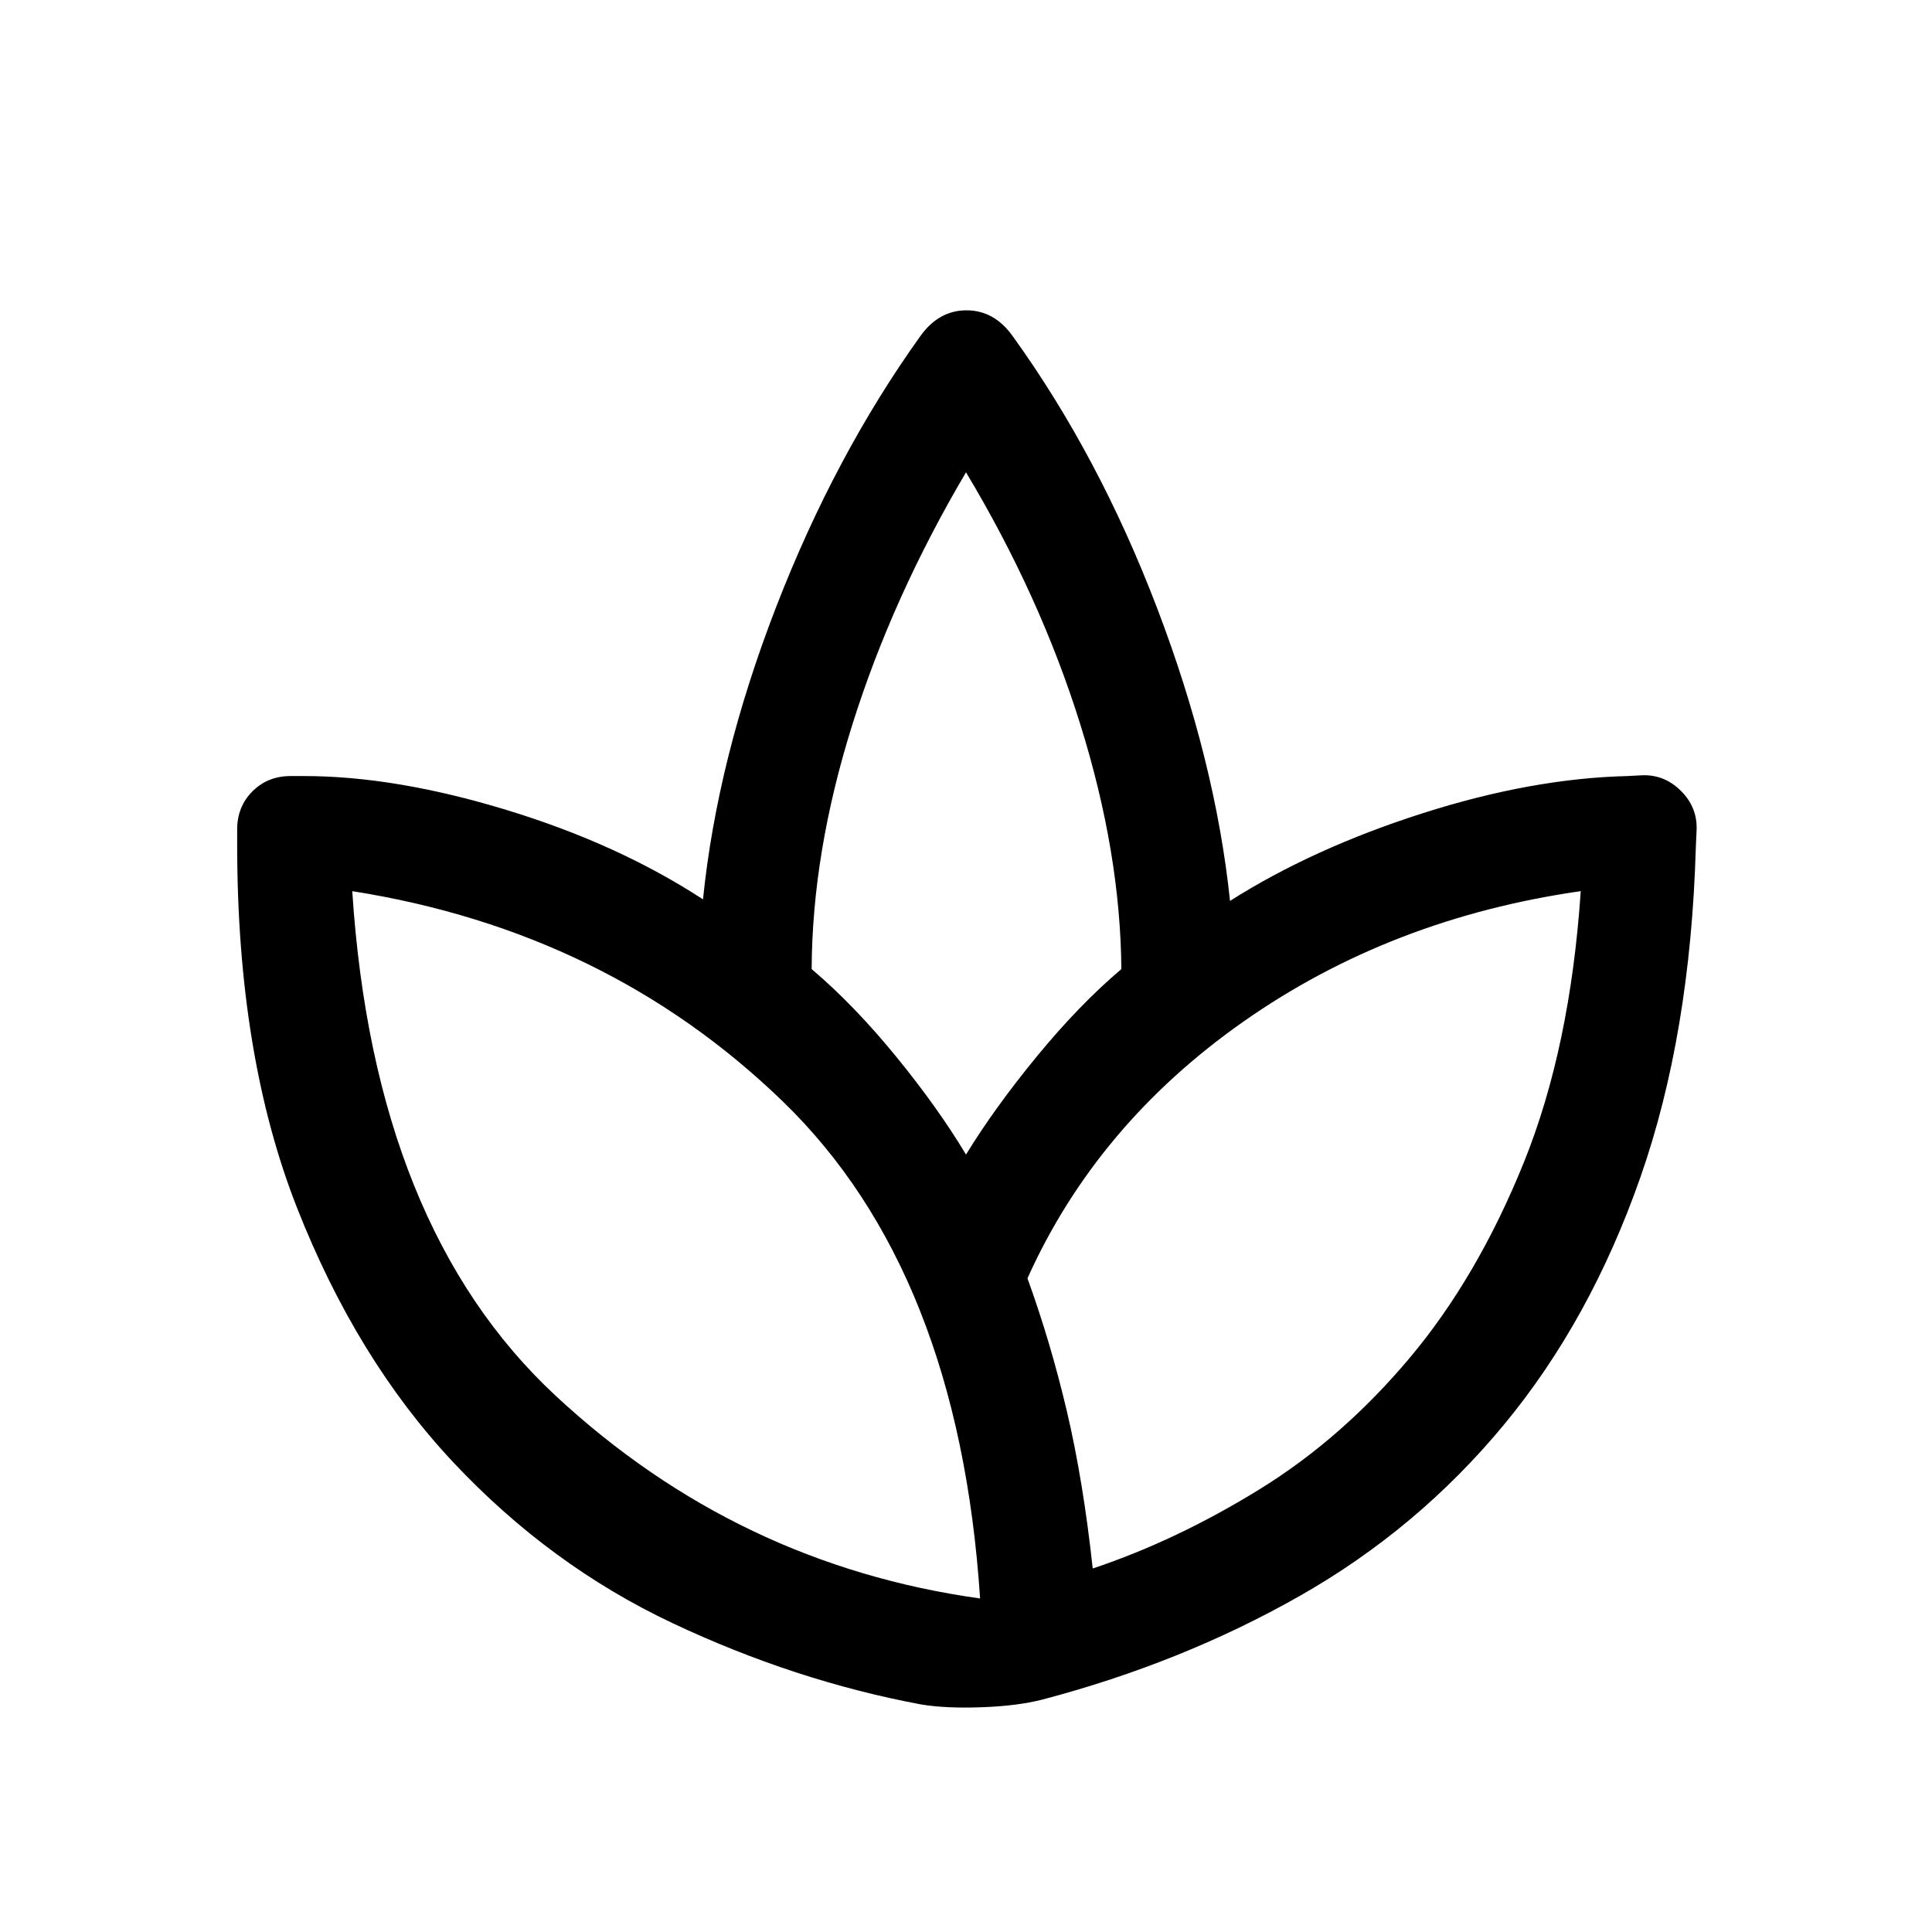 <svg xmlns="http://www.w3.org/2000/svg" height="24" viewBox="0 -960 960 960" width="24"><path d="M457.847-113.04q-62.808-11.731-123.654-40.423-60.845-28.692-108.941-79.903-48.096-51.211-77.75-126.711-29.654-75.499-29.654-180.23v-7.538q0-11.346 7.596-18.942t18.942-7.596h6.769q45.269 0 100.596 16.865 55.327 16.866 97.558 44.405 7.115-69.731 36.269-145.077 29.153-75.346 71.768-134.846 9.154-12.769 22.904-12.769t22.904 12.769q42.922 59.5 71.826 135.231 28.904 75.73 36.211 145.461 41.077-26.077 95.481-43.481 54.404-17.404 101.903-18.558l7.462-.385q11.077-.384 19.23 7.769 8.154 8.154 7.77 19.231l-.385 8.731q-2.693 93.114-27.596 164.152-24.904 71.037-67.73 122.787-42.826 51.75-101.364 85.038-58.538 33.289-128.115 51.597-12.385 3.154-30.097 3.789-17.711.634-29.903-1.366Zm29.154-52.691q-10.693-162.384-97.981-246.923-87.289-84.538-213.981-104.538h-.096.096q10.808 166.884 101.096 250.769 90.289 83.885 210.866 100.692 1.807 1-.097.5-1.903-.5.097-.5ZM403.308-478.46q20.961 17.769 41.827 43.289Q466-409.652 480-386.306q14.231-23.231 35.231-48.808 21-25.577 41.961-43.346-.423-57.616-20.365-121.501Q516.885-663.845 480-725.307l.154.5-.154-.5q-36.577 61.962-56.519 125.5-19.943 63.539-20.173 121.347Zm107.23 153.653q11.5 31.692 19.615 66.192 8.115 34.5 12.808 78 41.615-13.923 82.75-39.27 41.135-25.346 74.789-65.423t56.692-97.096q23.038-57.019 28.269-134.788v.096-.096q-94.423 13.5-167.481 64.731-73.058 51.231-107.442 127.654Z"/></svg>